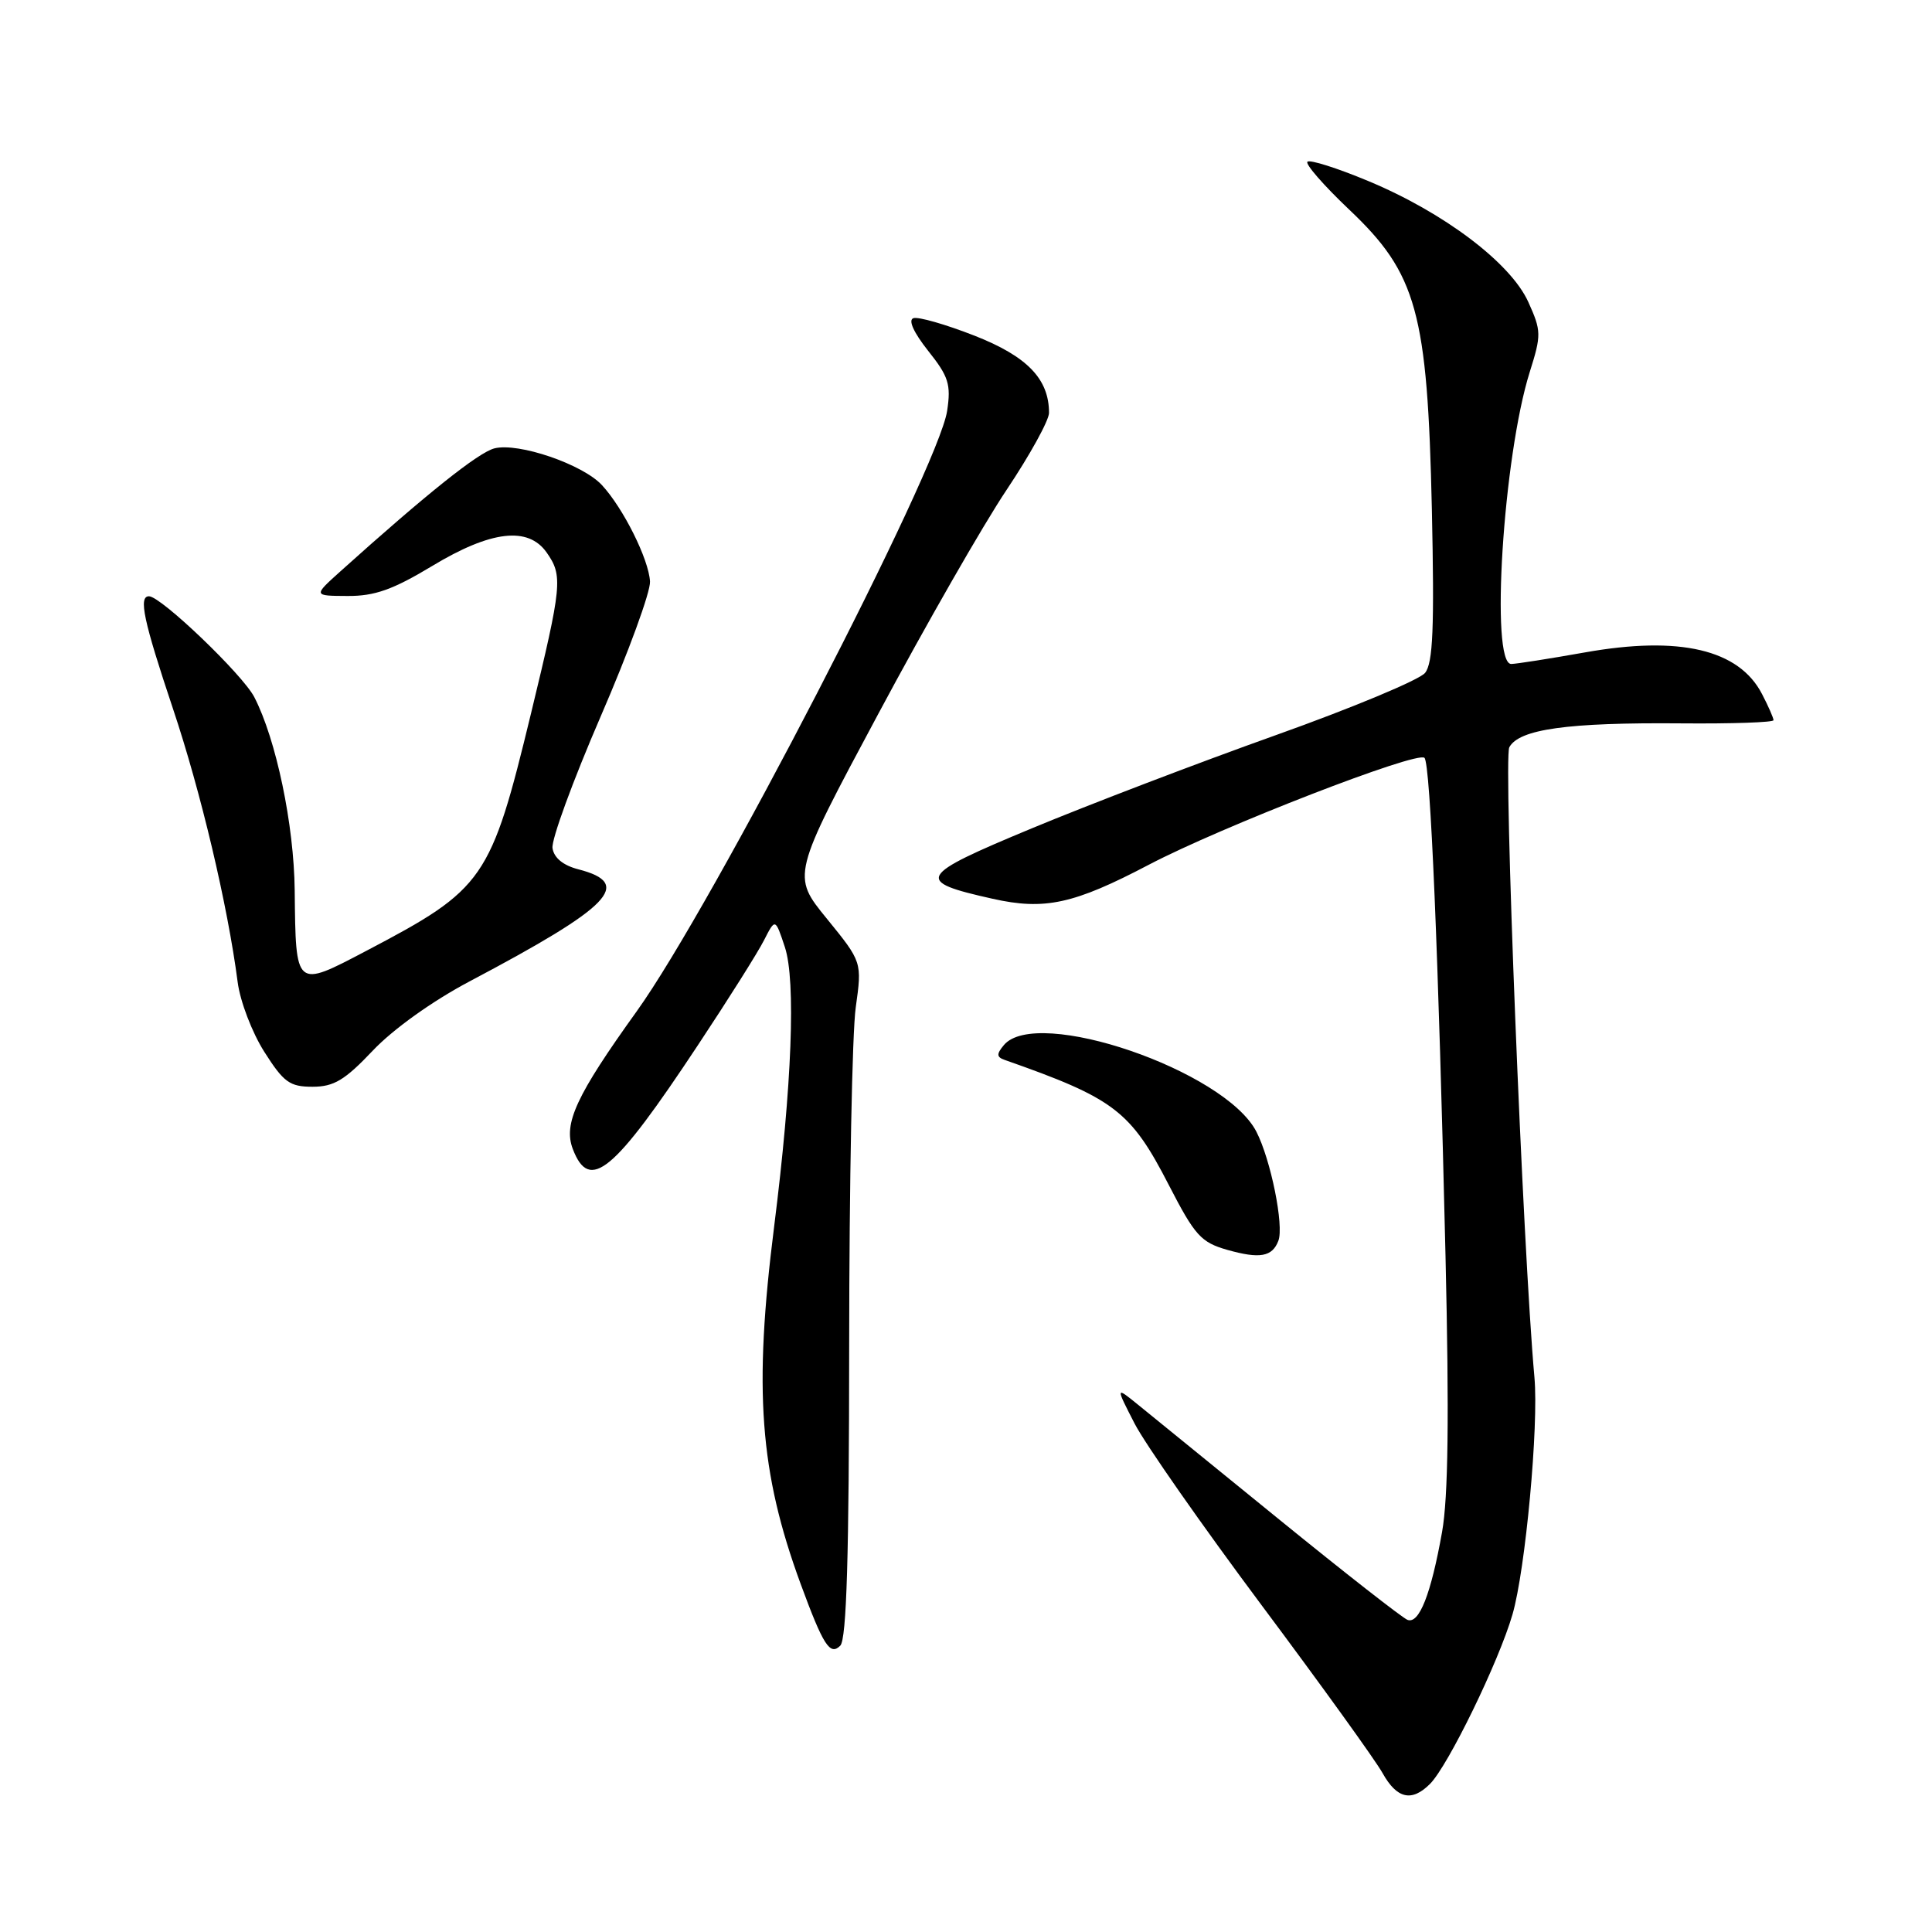 <?xml version="1.0" encoding="UTF-8" standalone="no"?>
<!DOCTYPE svg PUBLIC "-//W3C//DTD SVG 1.1//EN" "http://www.w3.org/Graphics/SVG/1.1/DTD/svg11.dtd" >
<svg xmlns="http://www.w3.org/2000/svg" xmlns:xlink="http://www.w3.org/1999/xlink" version="1.1" viewBox="0 0 256 256">
 <g >
 <path fill="currentColor"
d=" M 189.48 236.38 C 191.88 233.98 198.60 220.18 200.41 213.93 C 202.13 208.02 203.90 188.92 203.32 182.50 C 201.78 165.43 199.19 100.51 199.99 99.02 C 201.28 96.62 207.71 95.72 222.75 95.85 C 229.49 95.91 235.00 95.72 235.00 95.43 C 235.00 95.14 234.32 93.58 233.48 91.97 C 230.43 86.06 222.57 84.21 210.00 86.45 C 205.32 87.28 200.94 87.97 200.25 87.98 C 197.44 88.02 199.18 60.46 202.70 49.29 C 204.25 44.37 204.24 43.85 202.51 40.02 C 200.17 34.84 191.32 28.15 181.26 23.97 C 177.16 22.26 173.55 21.12 173.24 21.43 C 172.93 21.74 175.41 24.58 178.75 27.75 C 187.75 36.26 189.15 41.35 189.73 67.50 C 190.07 83.19 189.88 87.86 188.83 89.16 C 188.10 90.08 179.18 93.80 169.00 97.43 C 158.82 101.06 144.30 106.61 136.72 109.76 C 121.51 116.08 121.12 116.77 131.52 119.09 C 138.42 120.64 142.29 119.80 152.23 114.58 C 161.87 109.53 187.81 99.47 188.75 100.42 C 189.54 101.21 190.60 126.41 191.54 166.50 C 192.03 187.68 191.90 198.41 191.08 203.00 C 189.61 211.26 188.04 215.23 186.50 214.64 C 185.83 214.38 178.18 208.40 169.50 201.34 C 160.82 194.28 152.39 187.42 150.77 186.11 C 147.82 183.72 147.82 183.72 150.33 188.61 C 151.71 191.30 159.29 202.14 167.17 212.70 C 175.05 223.25 182.27 233.27 183.20 234.95 C 185.10 238.35 187.06 238.80 189.48 236.38 Z  M 112.52 178.20 C 112.53 156.91 112.92 136.79 113.39 133.49 C 114.23 127.47 114.23 127.47 109.57 121.74 C 104.90 116.02 104.90 116.02 116.34 94.66 C 122.62 82.91 130.29 69.52 133.38 64.91 C 136.47 60.29 139.00 55.70 139.00 54.71 C 139.00 50.21 136.11 47.22 129.13 44.48 C 125.32 42.99 121.68 41.94 121.03 42.16 C 120.31 42.40 121.06 44.05 122.98 46.48 C 125.70 49.89 126.03 50.94 125.50 54.45 C 124.34 62.12 94.39 120.05 84.37 134.00 C 76.36 145.15 74.62 148.90 75.90 152.25 C 78.11 158.03 81.31 155.37 92.47 138.50 C 96.48 132.45 100.43 126.19 101.24 124.58 C 102.73 121.66 102.73 121.66 104.00 125.50 C 105.47 129.96 104.94 143.78 102.58 162.50 C 99.84 184.19 100.65 195.06 106.09 209.88 C 109.09 218.04 109.98 219.42 111.34 218.06 C 112.18 217.22 112.51 206.15 112.52 178.20 Z  M 169.39 164.41 C 170.16 162.43 168.38 153.64 166.47 149.94 C 162.28 141.84 137.32 133.29 133.01 138.49 C 132.02 139.68 132.05 140.07 133.14 140.45 C 147.67 145.55 149.82 147.19 154.90 157.07 C 158.32 163.71 159.14 164.62 162.61 165.61 C 166.93 166.83 168.58 166.54 169.39 164.41 Z  M 49.40 139.21 C 52.09 136.37 57.30 132.64 62.22 130.04 C 81.01 120.11 83.96 117.08 76.64 115.19 C 74.62 114.67 73.40 113.67 73.21 112.38 C 73.04 111.28 75.92 103.43 79.59 94.94 C 83.27 86.45 86.21 78.40 86.13 77.05 C 85.96 74.09 82.59 67.34 79.76 64.28 C 77.21 61.52 68.70 58.61 65.52 59.41 C 63.41 59.94 56.60 65.37 45.09 75.72 C 41.50 78.95 41.50 78.95 46.06 78.97 C 49.64 78.99 52.05 78.14 57.26 75.00 C 65.06 70.29 69.99 69.72 72.44 73.22 C 74.60 76.30 74.48 77.51 70.37 94.50 C 65.01 116.61 64.21 117.77 48.54 125.99 C 39.10 130.95 39.19 131.02 39.05 118.00 C 38.96 109.29 36.59 97.96 33.69 92.36 C 32.15 89.38 21.35 79.04 19.75 79.01 C 18.32 78.99 19.02 82.25 22.90 93.85 C 26.61 104.90 30.17 119.97 31.49 130.12 C 31.81 132.66 33.40 136.82 35.02 139.37 C 37.59 143.42 38.39 144.00 41.41 144.00 C 44.24 144.00 45.69 143.13 49.40 139.21 Z "/>
</g>
</svg>